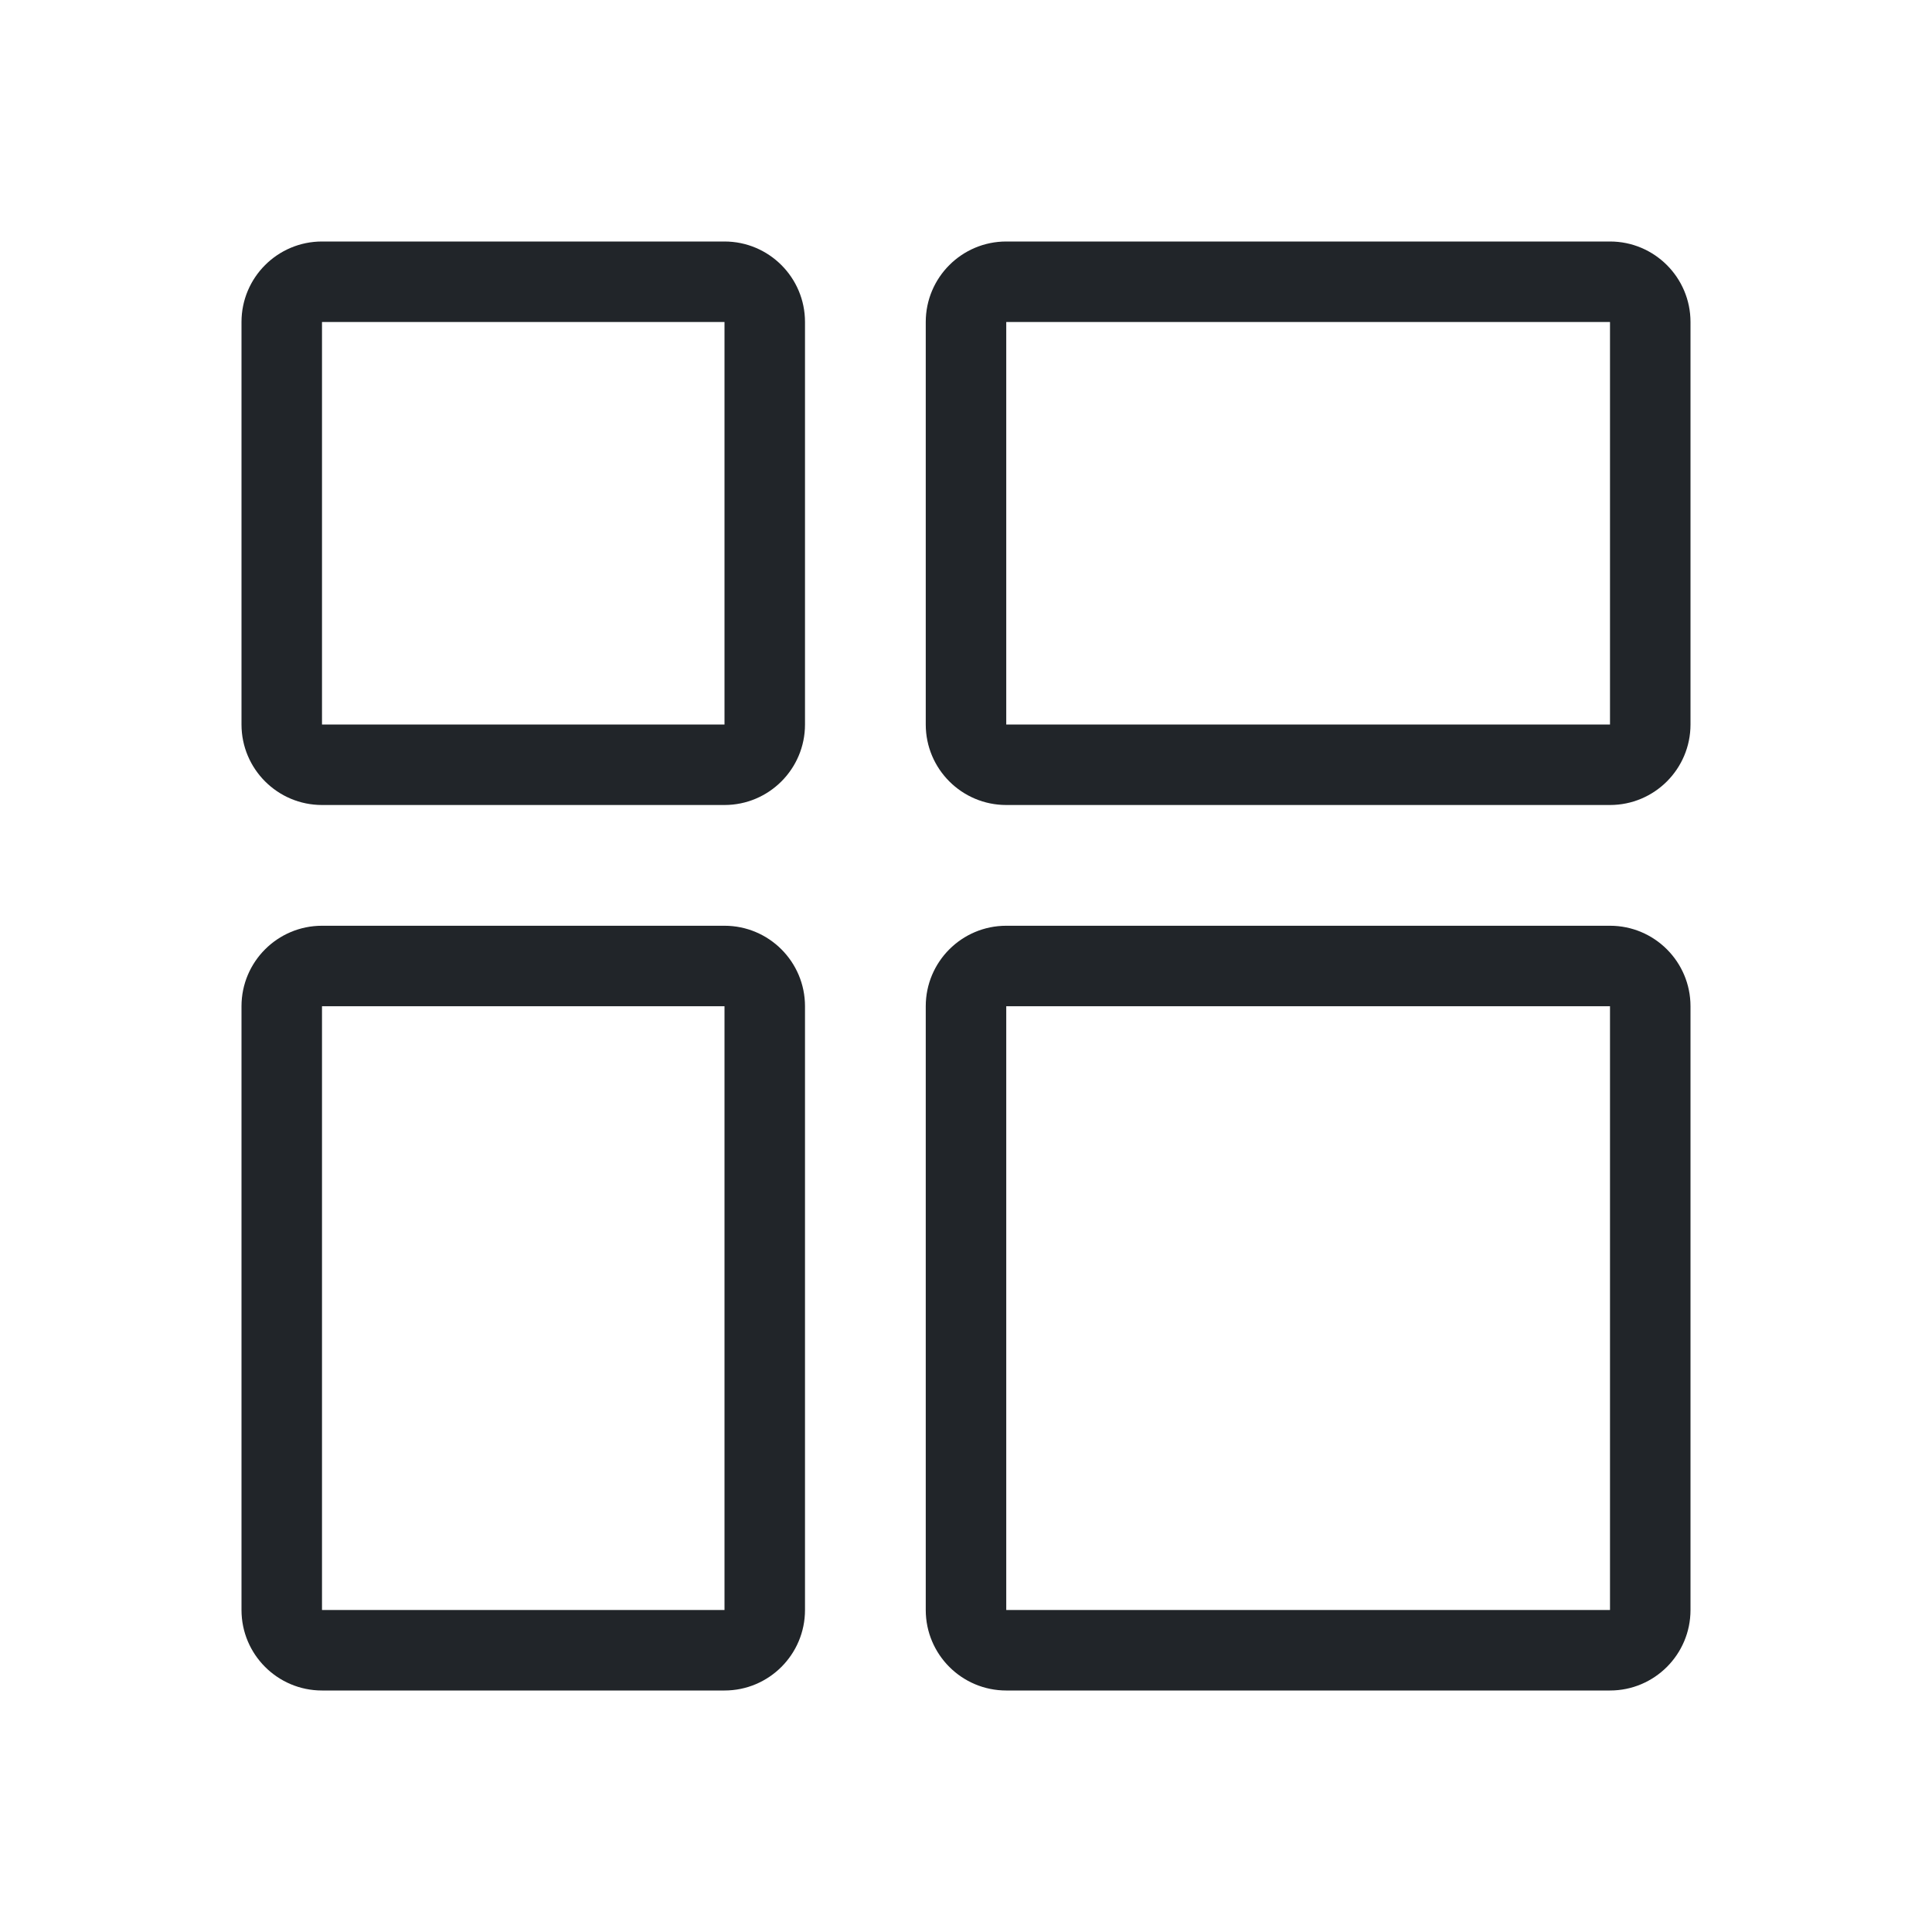 <svg width="24" height="24" viewBox="0 0 24 24" fill="none" xmlns="http://www.w3.org/2000/svg" preserveAspectRatio="xMinYMid meet">
<path fill-rule="evenodd" clip-rule="evenodd" d="M3 4C3 3.448 3.448 3 4 3H9C9.552 3 10 3.448 10 4V9C10 9.552 9.552 10 9 10H4C3.448 10 3 9.552 3 9V4ZM4 4V9H9V4H4ZM11.5 4C11.5 3.448 11.948 3 12.5 3H20C20.552 3 21 3.448 21 4V9C21 9.552 20.552 10 20 10H12.5C11.948 10 11.5 9.552 11.5 9V4ZM12.5 4V9H20V4H12.5ZM3 12.5C3 11.948 3.448 11.5 4 11.5H9C9.552 11.5 10 11.948 10 12.5V20C10 20.552 9.552 21 9 21H4C3.448 21 3 20.552 3 20V12.5ZM4 12.5V20H9V12.5H4ZM11.5 12.5C11.5 11.948 11.948 11.5 12.5 11.5H20C20.552 11.5 21 11.948 21 12.5V20C21 20.552 20.552 21 20 21H12.5C11.948 21 11.5 20.552 11.5 20V12.5ZM12.5 12.5V20H20V12.5H12.5Z" fill="#212529"/>
</svg>
